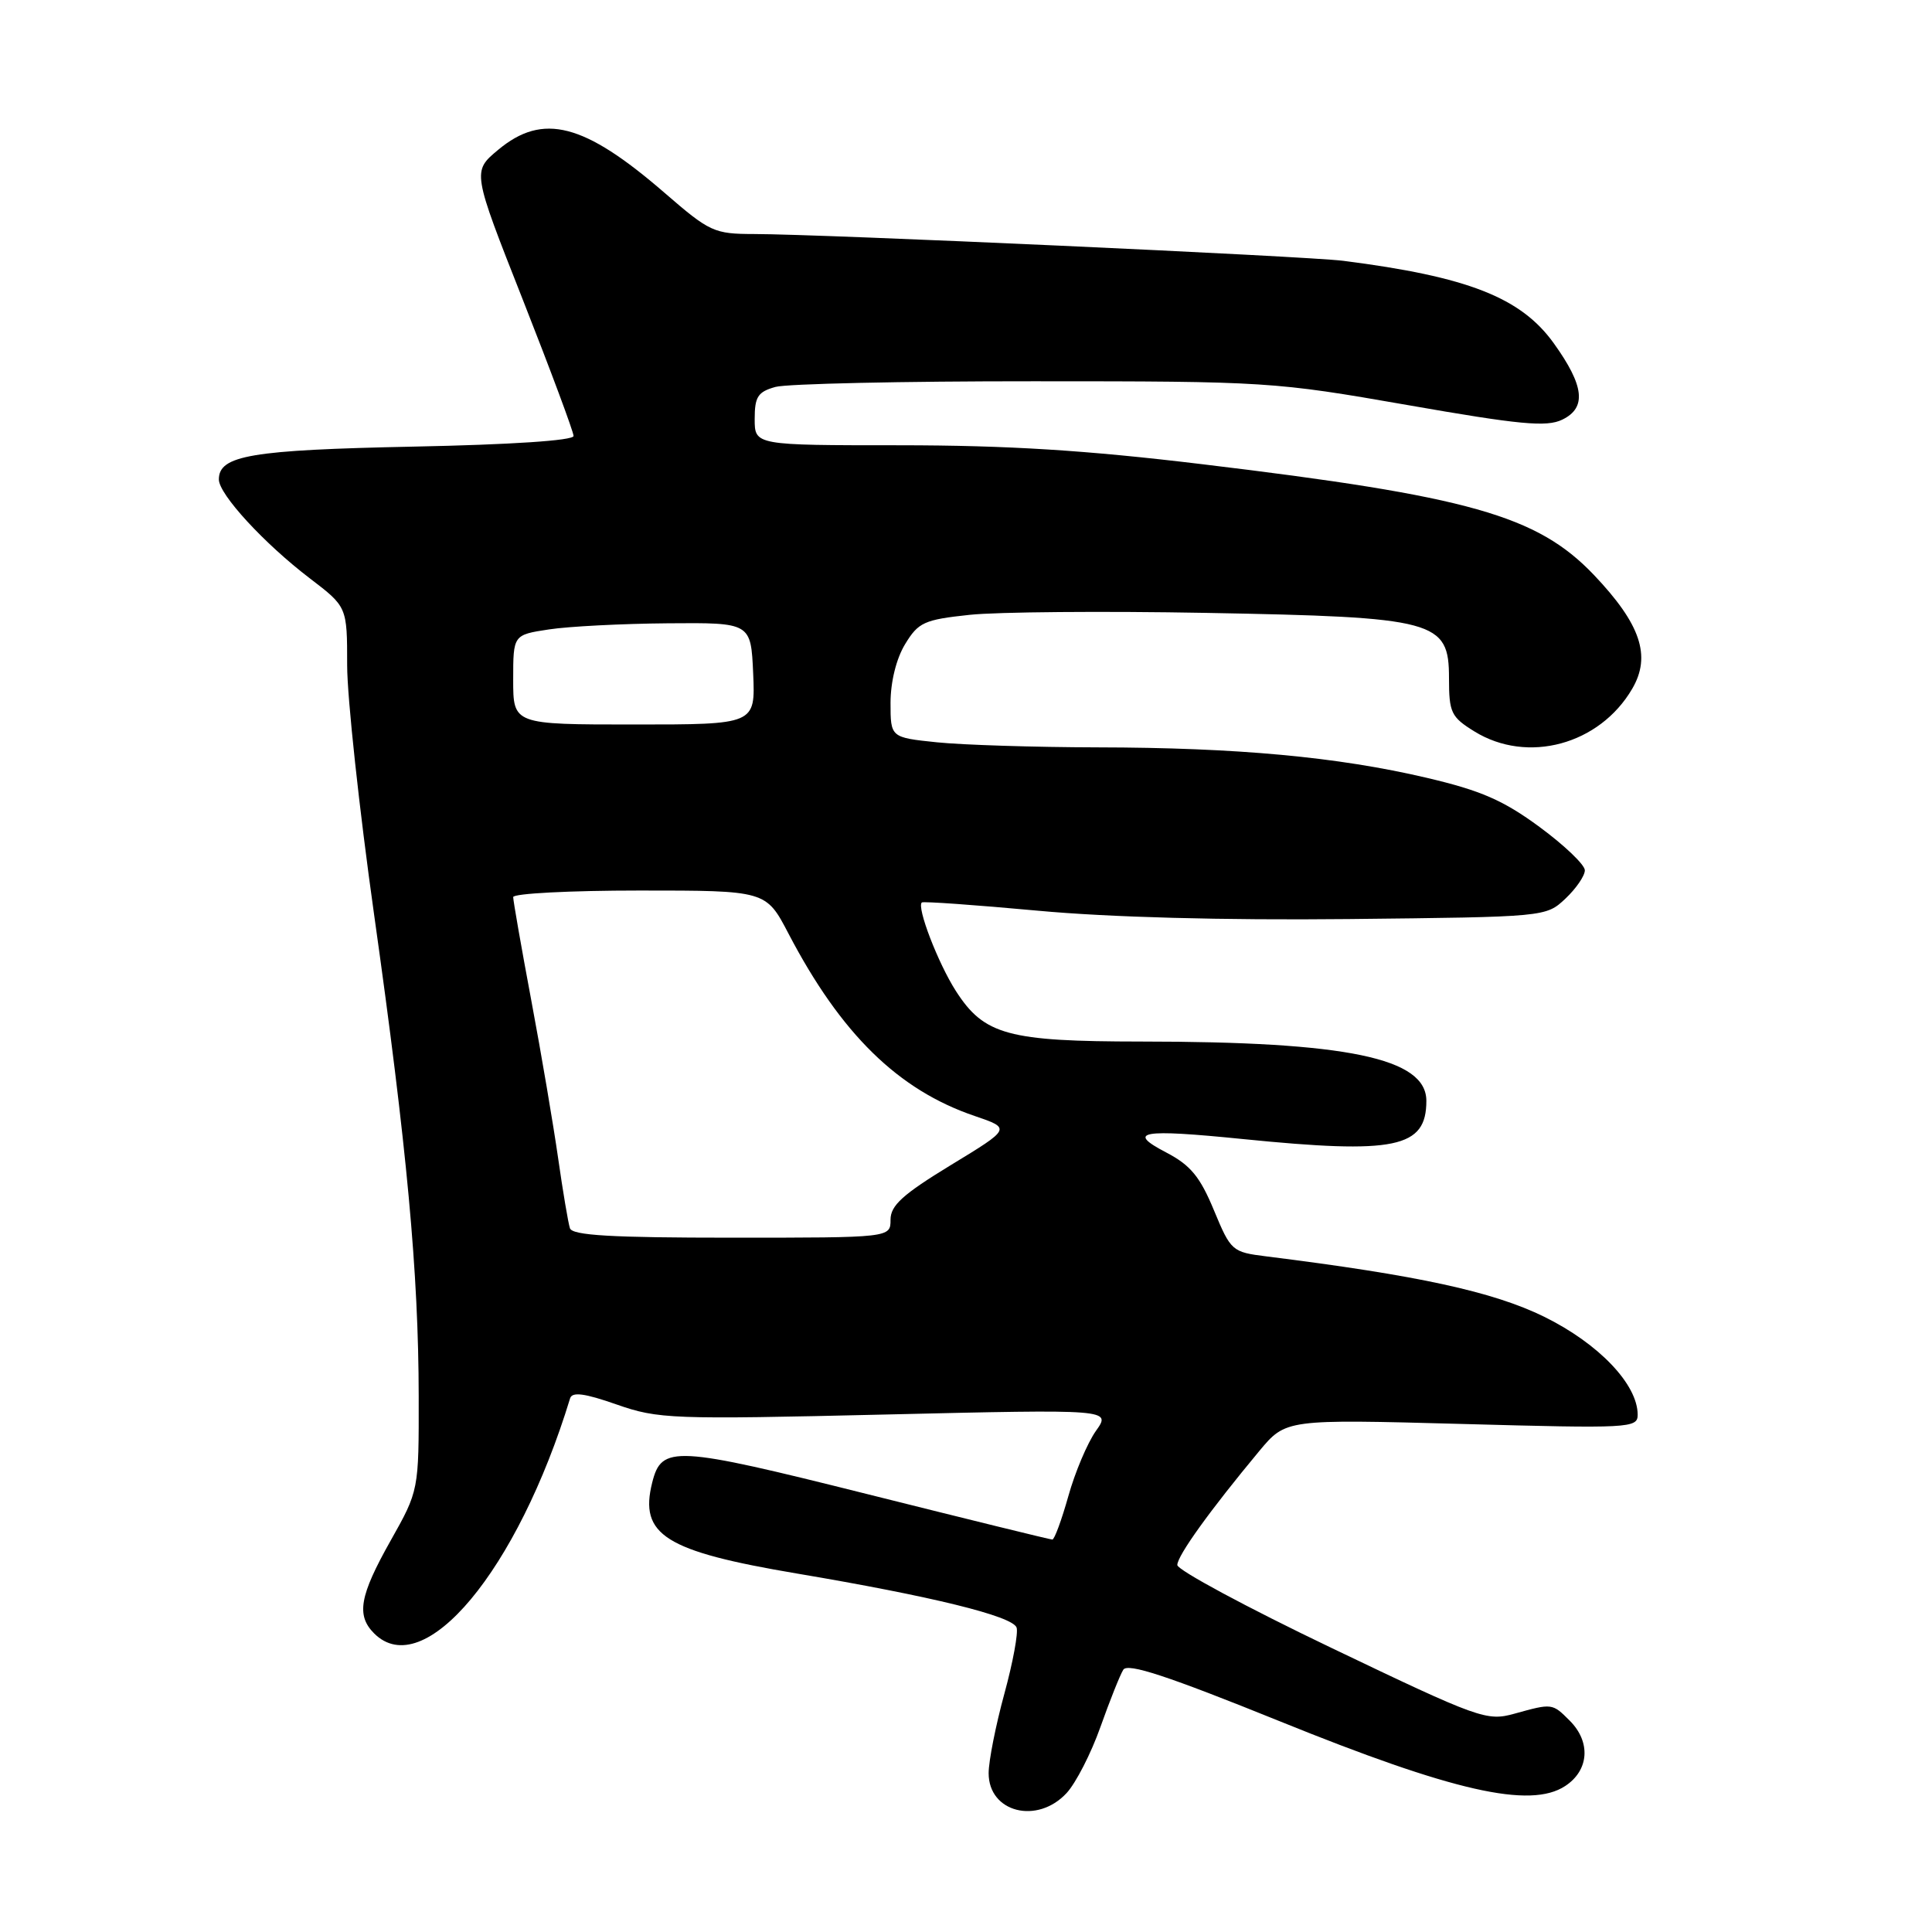 <?xml version="1.0" encoding="UTF-8" standalone="no"?>
<!DOCTYPE svg PUBLIC "-//W3C//DTD SVG 1.1//EN" "http://www.w3.org/Graphics/SVG/1.1/DTD/svg11.dtd" >
<svg xmlns="http://www.w3.org/2000/svg" xmlns:xlink="http://www.w3.org/1999/xlink" version="1.1" viewBox="0 0 256 256">
 <g >
 <path fill="currentColor"
d=" M 141.33 237.59 C 142.56 236.26 144.58 232.32 145.81 228.84 C 147.05 225.35 148.41 221.94 148.84 221.25 C 149.42 220.32 154.69 222.06 169.56 228.07 C 192.51 237.37 202.76 239.70 207.39 236.66 C 210.56 234.59 210.83 230.83 208.00 228.00 C 205.68 225.68 205.69 225.68 200.68 227.07 C 197.00 228.09 196.06 227.76 176.43 218.36 C 165.19 212.98 156.00 208.03 156.00 207.37 C 156.00 206.14 160.38 200.06 166.86 192.27 C 170.38 188.05 170.38 188.05 193.69 188.68 C 215.96 189.29 217.00 189.24 217.00 187.46 C 217.00 183.44 211.84 178.03 204.60 174.47 C 197.83 171.15 187.91 168.99 167.82 166.48 C 163.25 165.91 163.10 165.78 160.85 160.36 C 159.01 155.92 157.75 154.39 154.53 152.71 C 149.18 149.92 151.19 149.57 164.68 150.93 C 184.90 152.96 189.00 152.11 189.00 145.87 C 189.00 140.20 178.54 138.02 151.22 138.01 C 133.56 138.00 130.41 137.14 126.67 131.33 C 124.30 127.64 121.43 120.17 122.15 119.58 C 122.34 119.42 129.25 119.91 137.50 120.67 C 147.01 121.55 162.07 121.95 178.67 121.78 C 204.82 121.50 204.84 121.50 207.42 119.08 C 208.84 117.74 210.00 116.05 210.00 115.32 C 210.00 114.59 207.30 112.01 204.00 109.58 C 199.19 106.04 196.23 104.75 189.03 103.06 C 177.23 100.29 163.90 99.06 145.40 99.03 C 137.09 99.01 127.53 98.71 124.15 98.36 C 118.00 97.72 118.00 97.72 118.00 93.11 C 118.01 90.32 118.77 87.25 119.94 85.34 C 121.69 82.46 122.46 82.11 128.47 81.47 C 132.11 81.08 146.20 80.96 159.79 81.21 C 190.31 81.77 192.00 82.22 192.00 89.87 C 192.00 94.43 192.28 95.01 195.37 96.92 C 202.40 101.26 211.95 98.68 216.28 91.26 C 218.82 86.91 217.40 82.70 211.19 76.17 C 203.68 68.30 194.69 65.76 159.30 61.51 C 143.87 59.65 133.53 59.01 119.25 59.00 C 100.00 59.00 100.00 59.00 100.00 55.52 C 100.00 52.57 100.42 51.92 102.75 51.27 C 104.26 50.85 119.67 50.51 137.00 50.52 C 167.84 50.52 168.88 50.59 186.50 53.67 C 201.39 56.28 204.93 56.61 207.00 55.61 C 210.26 54.04 209.94 51.13 205.88 45.48 C 201.53 39.42 194.48 36.66 178.00 34.56 C 173.09 33.94 108.96 31.02 99.93 31.01 C 94.62 31.00 94.05 30.74 88.08 25.57 C 77.39 16.31 71.94 14.90 66.00 19.86 C 62.57 22.72 62.57 22.72 69.29 39.75 C 72.98 49.12 76.00 57.23 76.00 57.77 C 76.00 58.37 67.72 58.92 54.75 59.18 C 33.26 59.62 29.00 60.34 29.00 63.53 C 29.00 65.50 35.00 72.02 41.06 76.64 C 46.00 80.41 46.00 80.41 46.00 88.15 C 46.00 92.41 47.61 107.28 49.57 121.19 C 53.93 152.11 55.46 168.63 55.48 185.00 C 55.50 197.50 55.50 197.50 51.75 204.16 C 47.64 211.46 47.19 214.04 49.57 216.43 C 56.15 223.01 68.57 208.12 75.54 185.29 C 75.81 184.40 77.45 184.61 81.70 186.10 C 87.22 188.03 88.94 188.10 117.38 187.43 C 147.26 186.73 147.26 186.73 145.21 189.61 C 144.09 191.20 142.44 195.09 141.56 198.25 C 140.67 201.41 139.72 204.00 139.44 204.00 C 139.16 204.00 128.14 201.29 114.93 197.98 C 89.34 191.57 87.67 191.48 86.42 196.45 C 84.68 203.39 88.12 205.55 105.59 208.50 C 123.49 211.52 134.11 214.13 134.70 215.65 C 134.95 216.32 134.22 220.27 133.08 224.44 C 131.94 228.61 131.00 233.34 131.00 234.96 C 131.00 240.16 137.44 241.79 141.33 237.59 Z  M 75.52 162.75 C 75.29 162.06 74.59 157.90 73.96 153.50 C 73.33 149.10 71.74 139.70 70.41 132.62 C 69.08 125.53 68.00 119.34 68.00 118.87 C 68.00 118.39 75.54 118.00 84.75 118.00 C 101.50 118.00 101.50 118.00 104.48 123.71 C 111.43 137.00 119.00 144.42 129.14 147.87 C 133.98 149.52 133.98 149.52 125.99 154.38 C 119.61 158.27 118.00 159.73 118.00 161.62 C 118.00 164.00 118.00 164.00 96.97 164.00 C 81.03 164.00 75.84 163.70 75.52 162.75 Z  M 68.00 90.06 C 68.00 84.12 68.00 84.12 72.75 83.40 C 75.36 83.00 82.45 82.64 88.50 82.59 C 99.50 82.50 99.50 82.50 99.80 89.25 C 100.09 96.00 100.09 96.00 84.05 96.00 C 68.00 96.00 68.00 96.00 68.00 90.06 Z "/>
</g>
</svg>